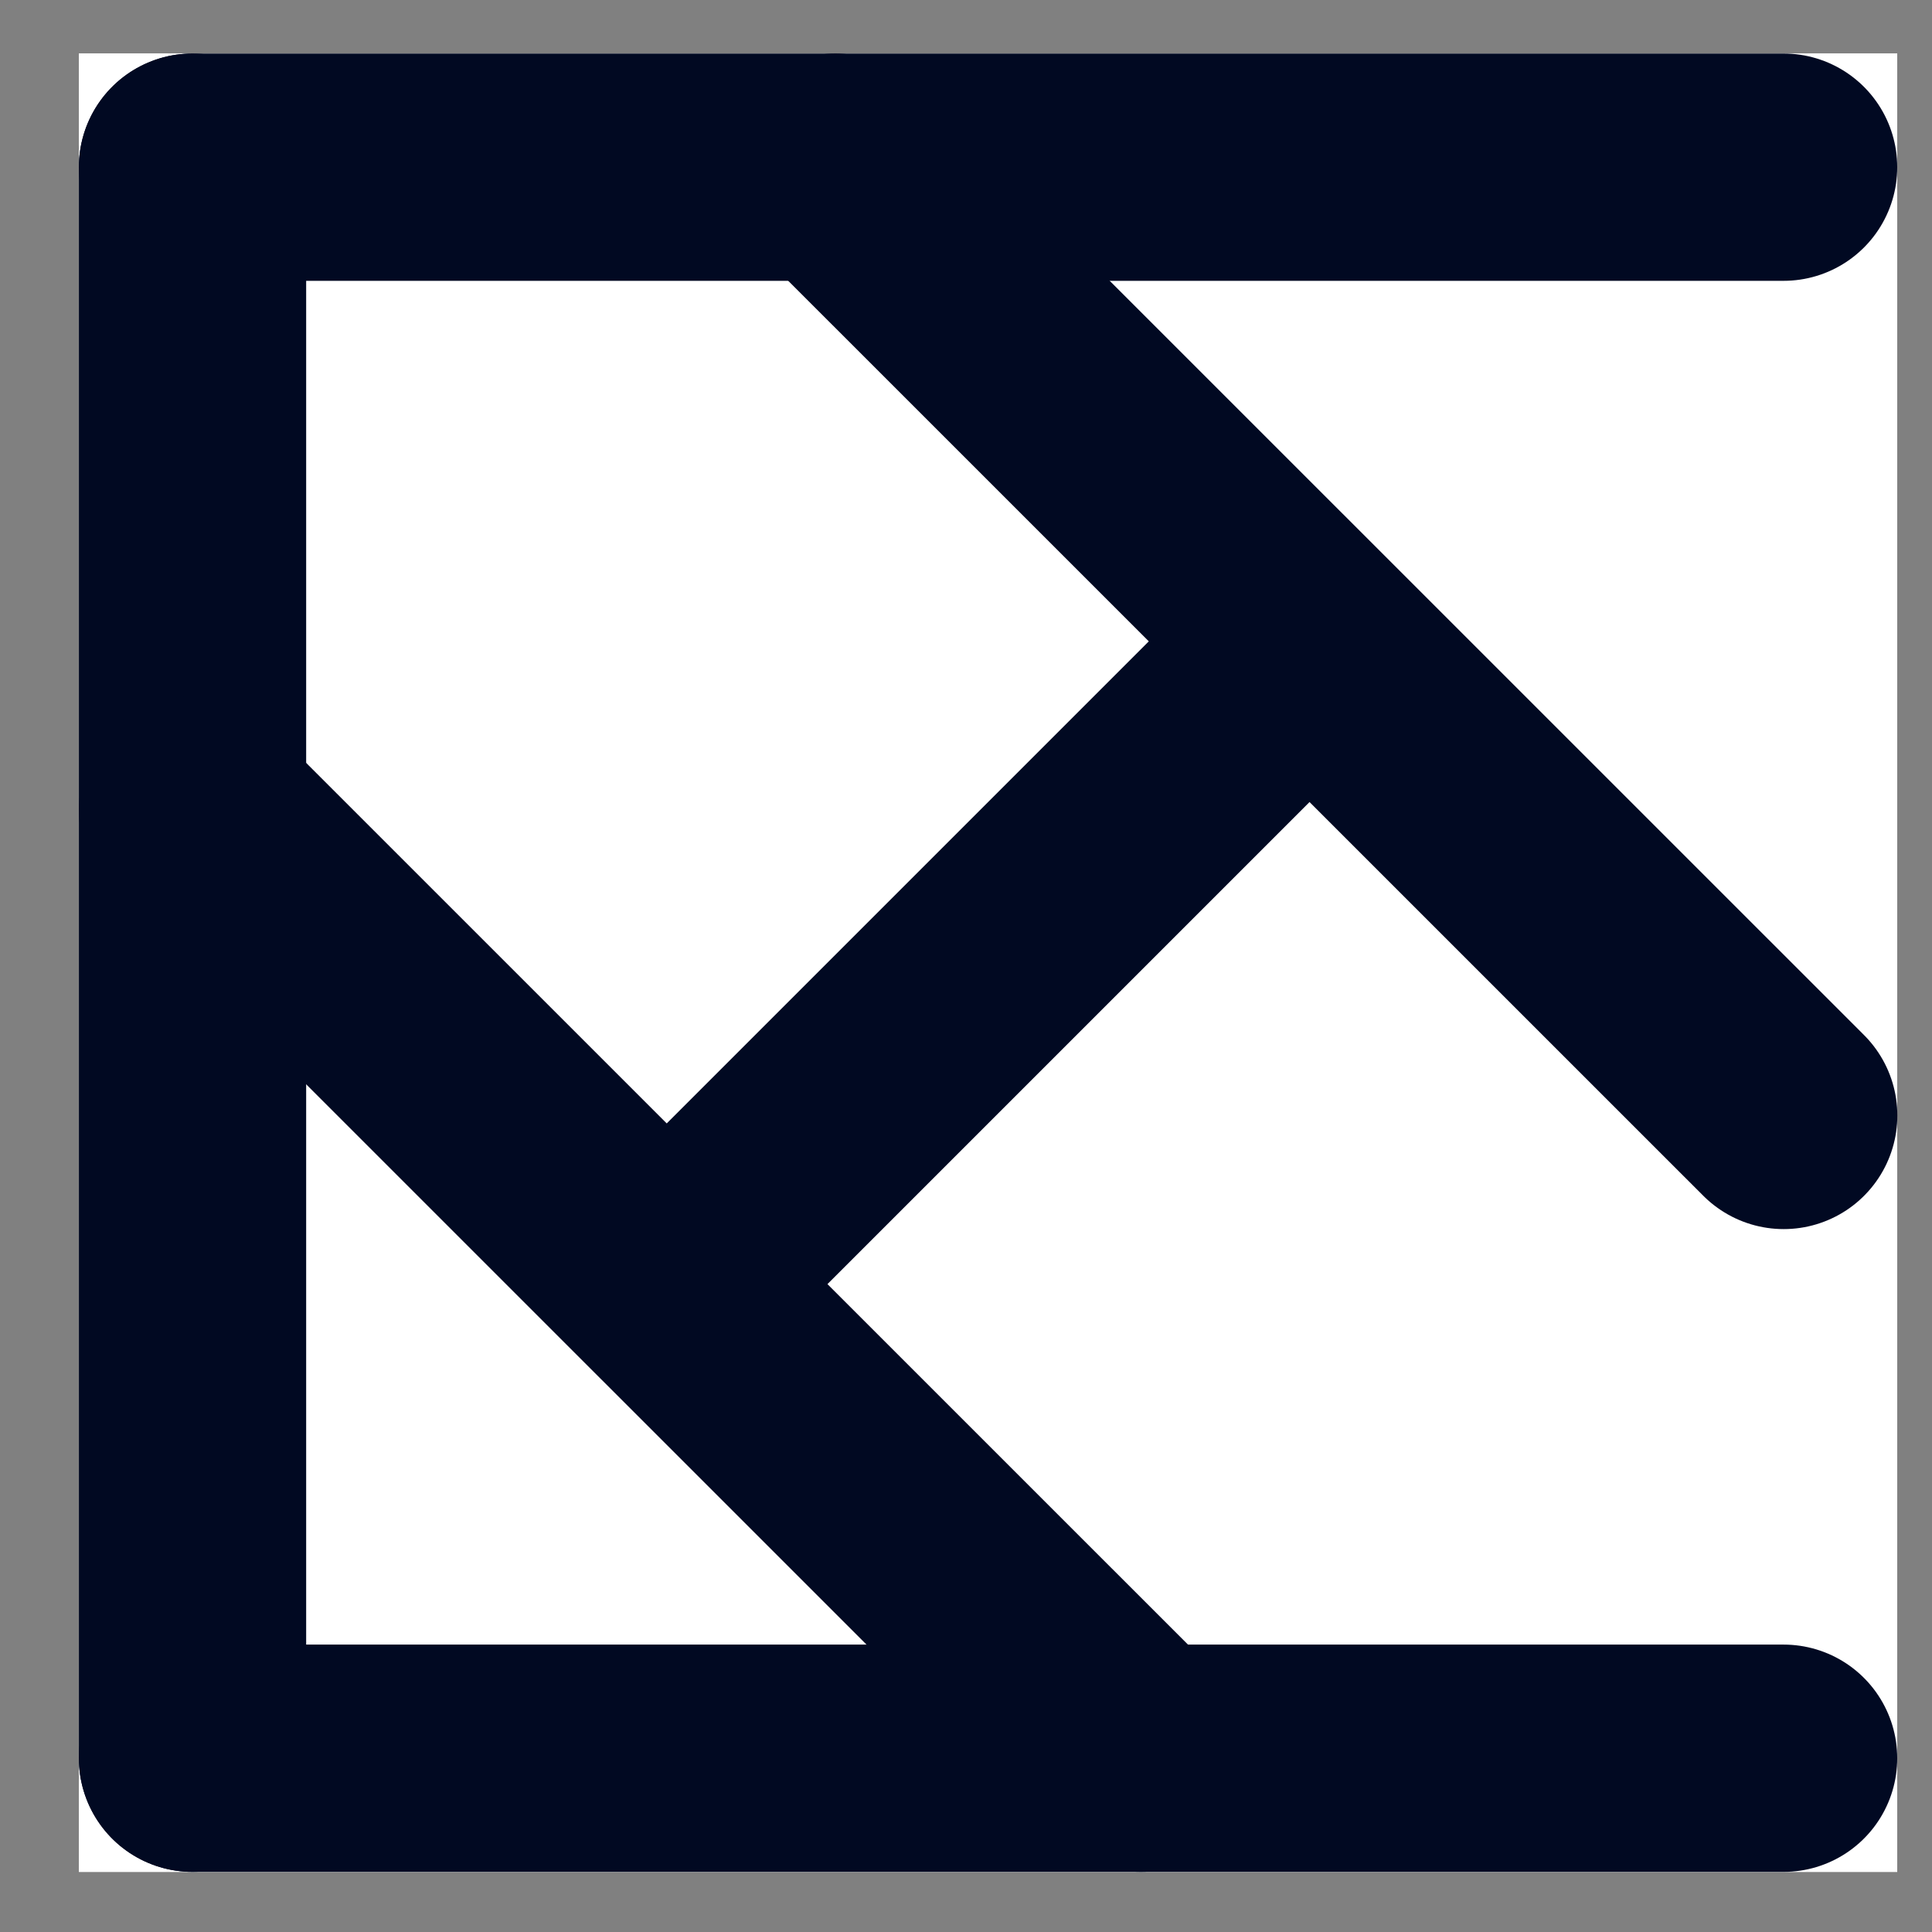 <svg width="17" height="17" viewBox="0 0 17 17" fill="none" xmlns="http://www.w3.org/2000/svg">
<rect x="0" y="0" width="17" height="17" fill="#808080" stroke="none"/>
<path d="M0.694 0.471H16.694V16.471H0.694V0.471Z" fill="white"/>
<path d="M0.694 0.471H16.694V16.471H0.694V0.471Z" fill="white"/>
<path d="M1.694 15.471H15.694" stroke="#010922" stroke-width="2" stroke-linecap="round"/>
<path d="M1.694 15.471L1.694 1.471" stroke="#010922" stroke-width="2" stroke-linecap="round"/>
<path d="M1.694 1.471L15.694 1.471" stroke="#010922" stroke-width="2" stroke-linecap="round"/>
<path d="M5.867 11.299L11.523 5.643" stroke="#010922" stroke-width="2"/>
<path d="M10.039 15.471L1.694 7.127" stroke="#010922" stroke-width="2" stroke-linecap="round"/>
<path d="M15.695 9.815L7.35 1.471" stroke="#010922" stroke-width="2" stroke-linecap="round"/>
</svg>

